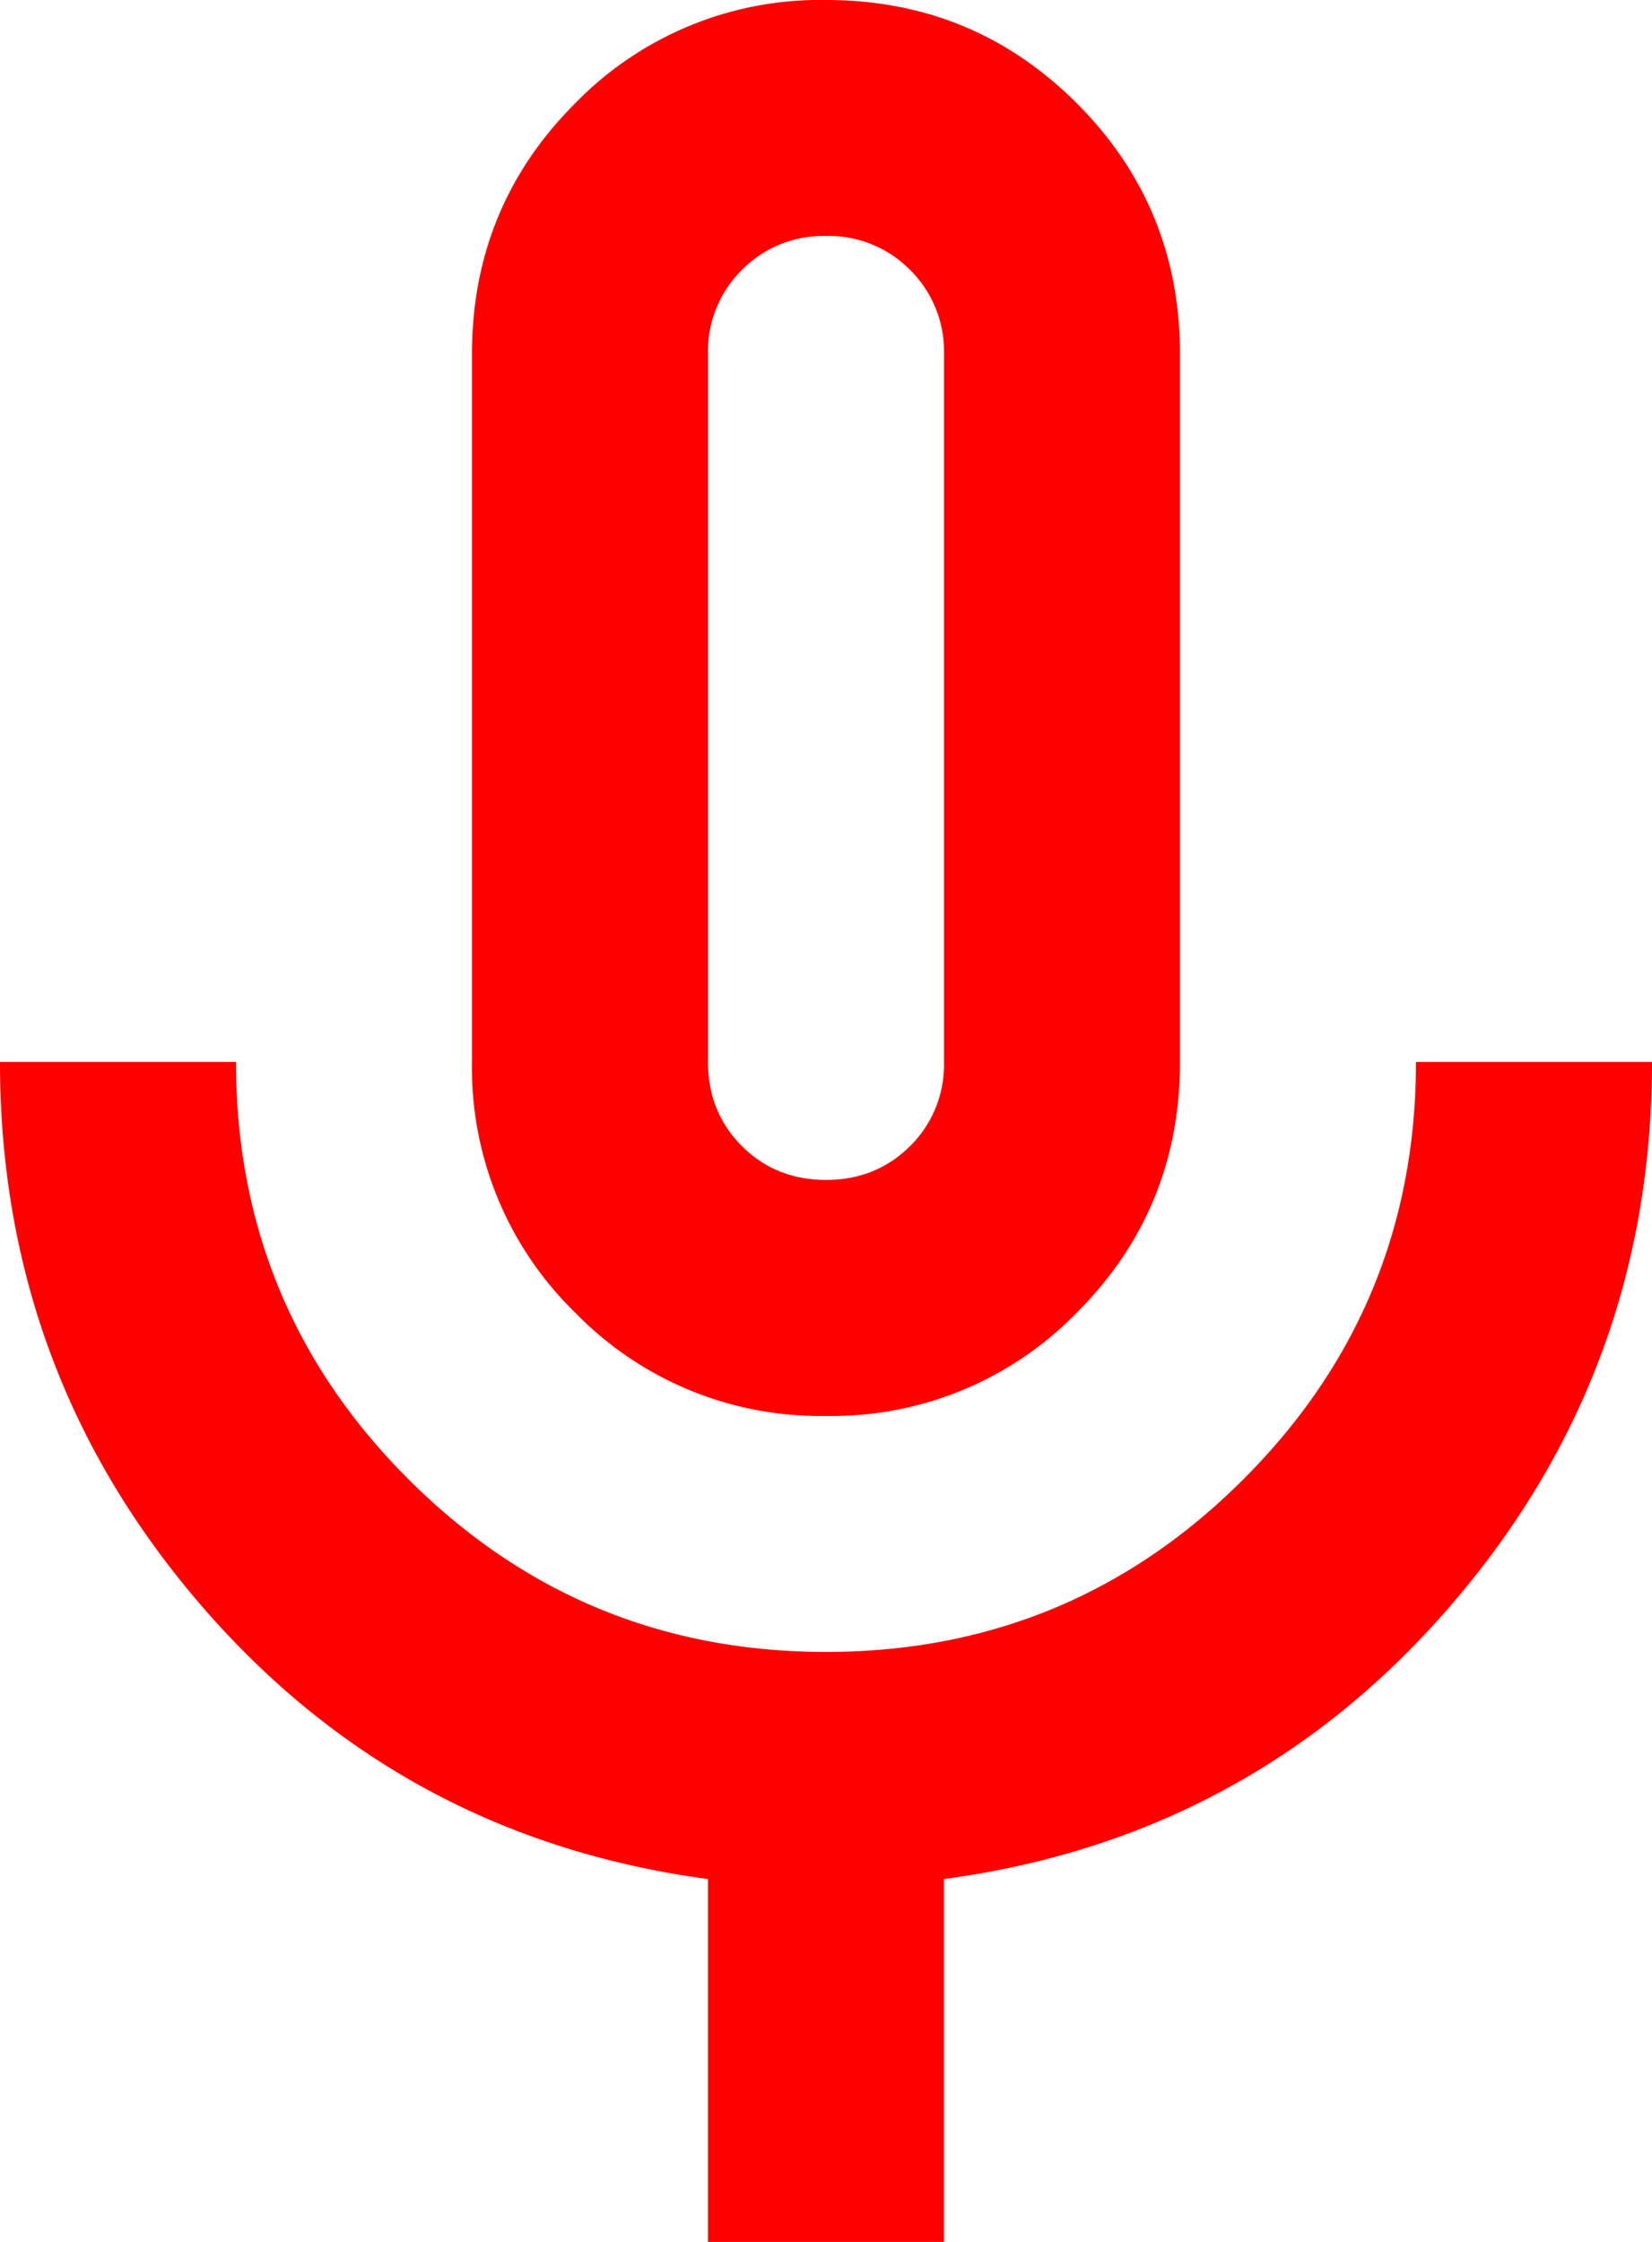 <svg width="14" height="19" fill="none" xmlns="http://www.w3.org/2000/svg"><path d="M7 12a2.893 2.893 0 0 1-2.125-.875A2.893 2.893 0 0 1 4 9V3c0-.833.292-1.542.875-2.125A2.893 2.893 0 0 1 7 0c.833 0 1.542.292 2.125.875S10 2.167 10 3v6c0 .833-.292 1.542-.875 2.125A2.893 2.893 0 0 1 7 12Zm-1 7v-3.075c-1.733-.233-3.167-1.008-4.3-2.325C.567 12.283 0 10.75 0 9h2c0 1.383.487 2.563 1.462 3.537C4.438 13.512 5.617 14 7 14s2.563-.488 3.537-1.463C11.512 11.563 12 10.383 12 9h2c0 1.75-.567 3.283-1.7 4.6-1.133 1.317-2.567 2.092-4.3 2.325V19H6Zm1-9c.283 0 .52-.096.713-.287A.968.968 0 0 0 8 9V3a.968.968 0 0 0-.287-.712A.968.968 0 0 0 7 2a.968.968 0 0 0-.713.288A.968.968 0 0 0 6 3v6c0 .283.096.52.287.713.192.191.43.287.713.287Z" fill="#FF0000"/></svg>